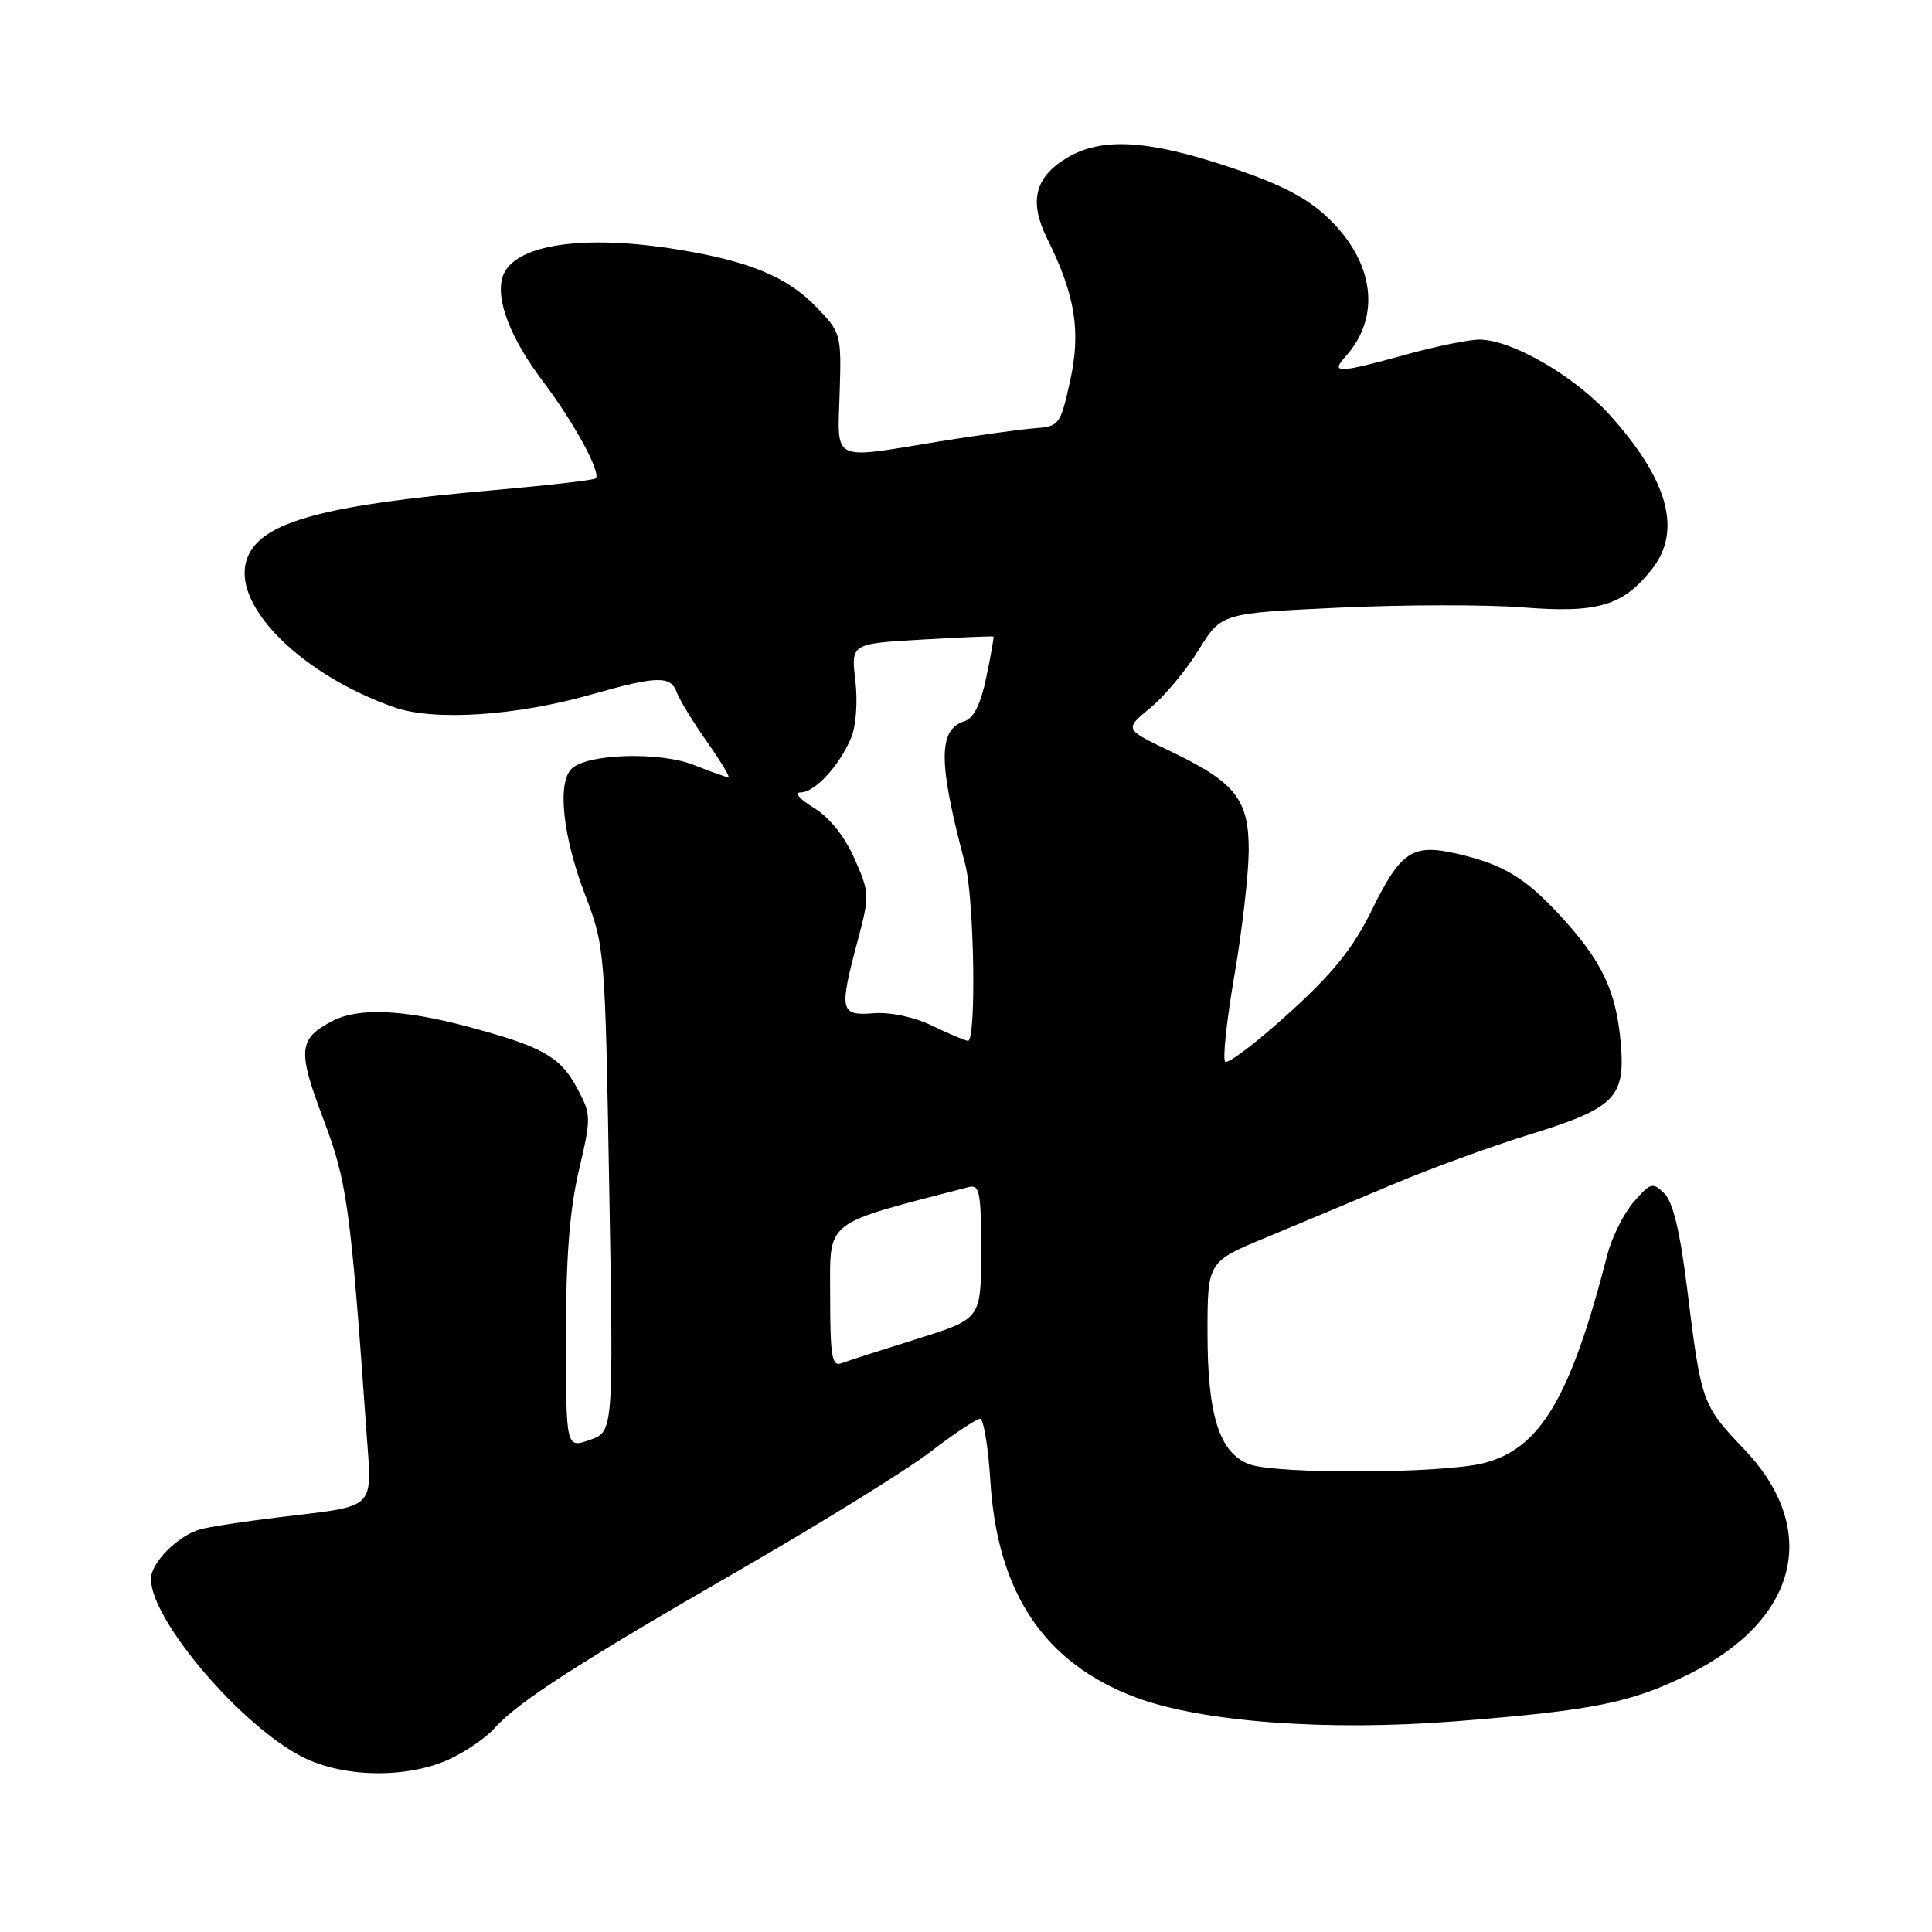<?xml version="1.0" encoding="UTF-8" standalone="no"?>
<!DOCTYPE svg PUBLIC "-//W3C//DTD SVG 1.1//EN" "http://www.w3.org/Graphics/SVG/1.1/DTD/svg11.dtd" >
<svg xmlns="http://www.w3.org/2000/svg" xmlns:xlink="http://www.w3.org/1999/xlink" version="1.1" viewBox="0 0 256 256">
 <g >
 <path fill="currentColor"
d=" M 59.50 233.12 C 61.70 232.11 64.40 230.26 65.50 229.02 C 68.54 225.58 76.60 220.38 98.00 208.04 C 108.72 201.86 120.09 194.82 123.25 192.40 C 126.41 189.98 129.39 188.00 129.86 188.00 C 130.33 188.00 130.95 191.72 131.23 196.27 C 132.16 211.11 138.40 220.39 150.51 224.92 C 159.22 228.18 175.86 229.42 192.88 228.08 C 211.28 226.63 216.25 225.62 223.96 221.75 C 238.37 214.51 241.21 202.56 231.05 191.96 C 225.54 186.20 225.42 185.86 223.56 170.80 C 222.63 163.25 221.68 159.26 220.54 158.14 C 218.99 156.62 218.70 156.70 216.47 159.27 C 215.15 160.79 213.58 163.94 212.98 166.27 C 208.10 185.23 204.09 191.99 196.56 193.88 C 191.05 195.27 169.07 195.36 165.52 194.01 C 161.57 192.51 160.00 187.55 160.00 176.63 C 160.00 167.19 160.00 167.19 167.75 163.98 C 172.01 162.21 179.55 159.05 184.50 156.96 C 189.45 154.87 197.51 151.93 202.42 150.41 C 214.07 146.82 215.41 145.47 214.74 138.03 C 214.12 131.22 212.24 127.30 206.72 121.31 C 202.06 116.25 199.07 114.48 192.92 113.09 C 187.11 111.79 185.60 112.81 181.73 120.68 C 179.28 125.67 176.59 129.00 170.73 134.30 C 166.47 138.16 162.69 141.03 162.34 140.68 C 161.99 140.33 162.54 135.19 163.56 129.27 C 164.58 123.35 165.43 115.95 165.46 112.83 C 165.51 105.92 163.75 103.68 154.99 99.50 C 148.99 96.63 148.99 96.63 152.41 93.81 C 154.29 92.26 157.18 88.80 158.83 86.12 C 161.83 81.25 161.83 81.25 177.42 80.52 C 186.00 80.12 197.00 80.10 201.87 80.49 C 211.73 81.27 215.07 80.27 218.91 75.39 C 222.89 70.32 221.06 63.62 213.35 55.04 C 208.69 49.86 200.31 45.00 196.03 45.00 C 194.62 45.00 190.21 45.90 186.24 47.00 C 177.30 49.48 176.23 49.51 178.28 47.25 C 183.04 41.98 182.13 34.74 175.96 28.86 C 173.16 26.18 169.65 24.38 162.82 22.11 C 151.97 18.49 145.87 18.17 141.28 20.97 C 137.09 23.53 136.33 26.74 138.76 31.63 C 142.48 39.10 143.25 43.91 141.79 50.50 C 140.50 56.34 140.37 56.51 136.98 56.76 C 135.07 56.91 129.39 57.70 124.38 58.51 C 110.00 60.86 110.97 61.34 111.26 52.06 C 111.50 44.28 111.44 44.06 108.15 40.66 C 104.32 36.70 99.35 34.63 89.92 33.08 C 77.18 30.99 67.96 32.41 66.60 36.68 C 65.65 39.69 67.63 44.83 71.95 50.55 C 76.09 56.03 79.69 62.66 78.93 63.39 C 78.69 63.62 72.65 64.31 65.50 64.94 C 41.93 66.99 33.88 69.34 32.58 74.55 C 31.06 80.60 40.18 89.49 52.23 93.72 C 57.54 95.58 68.45 94.86 78.48 91.99 C 87.04 89.55 88.89 89.51 89.68 91.75 C 90.03 92.71 91.81 95.64 93.65 98.25 C 95.49 100.86 96.78 103.00 96.52 103.00 C 96.26 103.00 94.22 102.27 91.99 101.38 C 87.43 99.56 77.74 99.86 75.72 101.88 C 73.82 103.78 74.58 110.84 77.50 118.50 C 80.15 125.42 80.18 125.86 80.73 157.60 C 81.29 189.70 81.29 189.70 78.15 190.80 C 75.00 191.90 75.00 191.90 74.99 177.20 C 74.98 166.78 75.47 160.36 76.69 155.15 C 78.36 148.02 78.35 147.70 76.46 144.16 C 74.20 139.97 71.86 138.67 61.78 135.98 C 53.37 133.75 47.51 133.51 44.10 135.26 C 39.54 137.61 39.39 139.14 42.80 148.15 C 46.00 156.61 46.43 159.71 48.55 189.61 C 49.30 200.24 50.08 199.45 37.24 201.01 C 32.43 201.59 27.60 202.33 26.50 202.65 C 23.54 203.51 20.00 207.08 20.00 209.21 C 20.00 214.71 32.09 228.86 40.23 232.88 C 45.63 235.56 53.97 235.66 59.50 233.12 Z  M 110.00 171.75 C 110.00 161.47 108.87 162.36 128.25 157.32 C 129.82 156.91 130.00 157.78 130.00 165.81 C 130.00 174.76 130.00 174.76 121.49 177.42 C 116.81 178.88 112.31 180.33 111.49 180.64 C 110.24 181.12 110.00 179.71 110.00 171.75 Z  M 123.50 135.90 C 121.13 134.76 117.97 134.08 115.75 134.26 C 111.30 134.61 111.16 133.96 113.65 124.64 C 115.24 118.66 115.23 118.30 113.22 113.76 C 111.92 110.82 109.89 108.29 107.82 107.03 C 105.99 105.92 105.21 105.01 106.08 105.00 C 107.96 105.00 111.18 101.53 112.77 97.79 C 113.43 96.24 113.67 93.01 113.34 90.19 C 112.76 85.29 112.76 85.29 122.13 84.75 C 127.28 84.45 131.56 84.27 131.64 84.35 C 131.72 84.43 131.29 86.86 130.69 89.74 C 129.96 93.29 129.02 95.18 127.81 95.56 C 124.28 96.68 124.30 101.00 127.89 114.50 C 129.10 119.05 129.39 138.04 128.25 137.92 C 127.84 137.87 125.70 136.97 123.50 135.90 Z "/>
</g>
</svg>